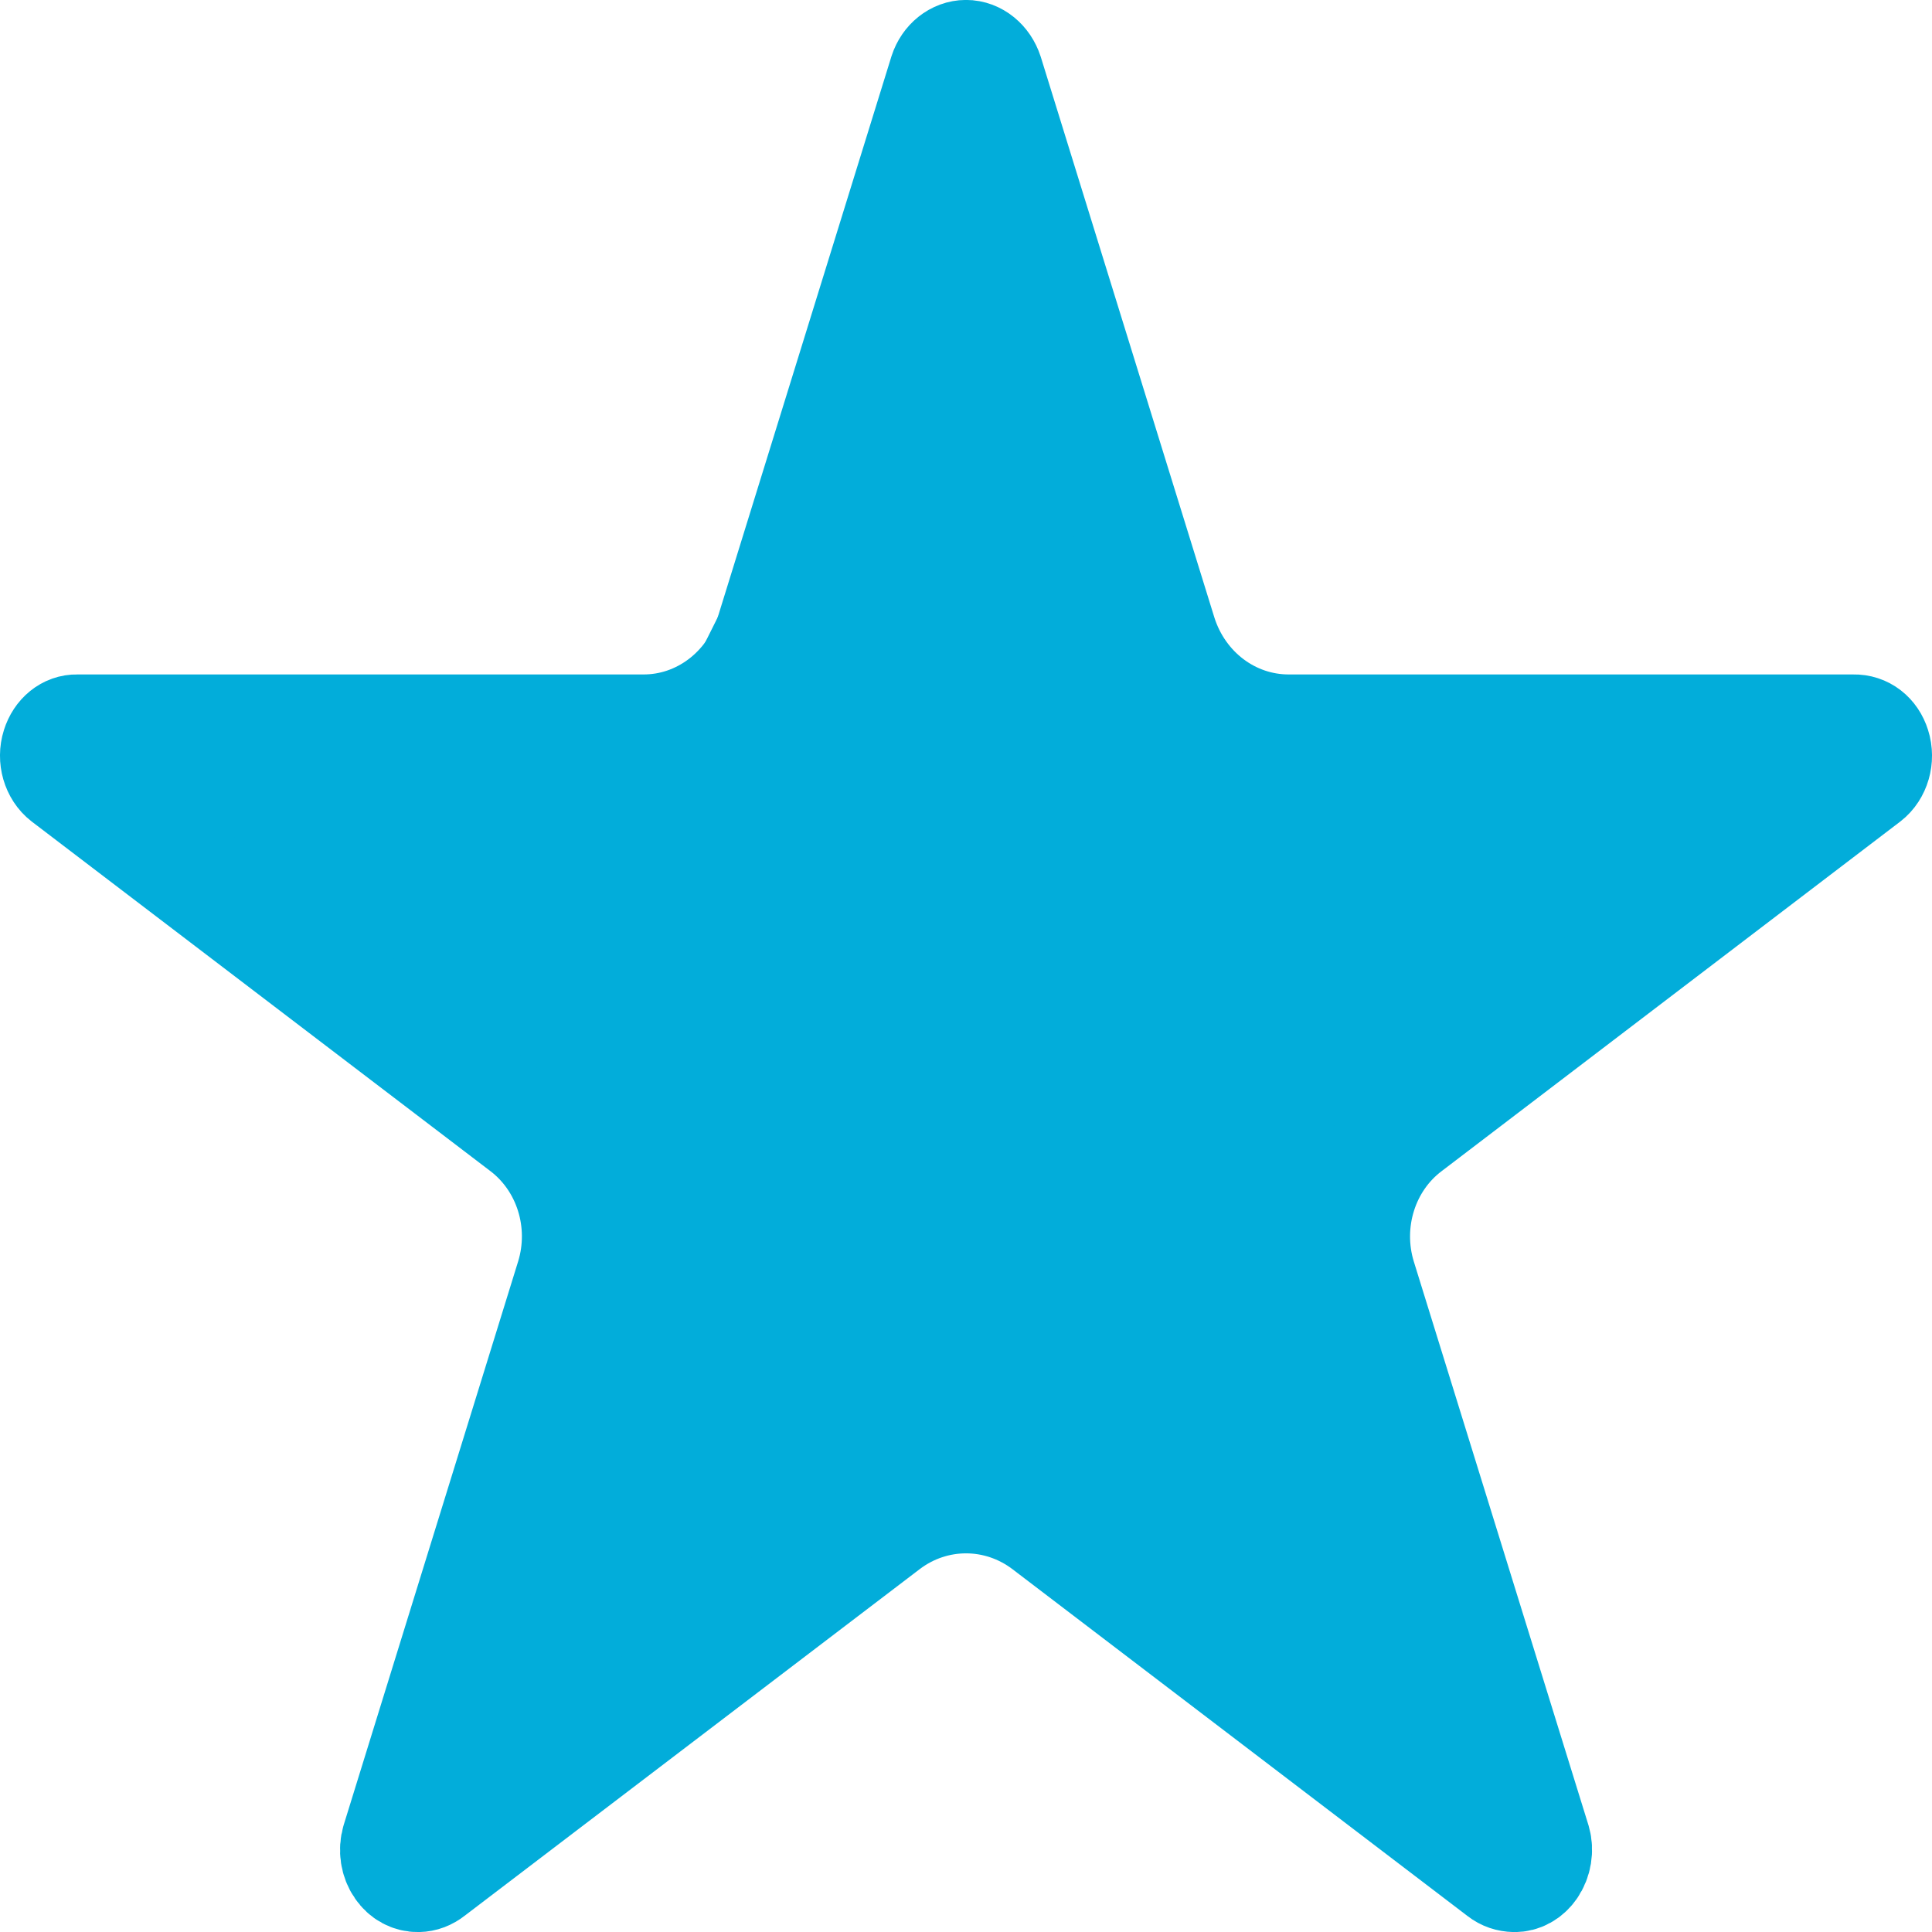 <?xml version="1.0" encoding="UTF-8"?>
<svg width="16px" height="16px" viewBox="0 0 16 16" version="1.1" xmlns="http://www.w3.org/2000/svg" xmlns:xlink="http://www.w3.org/1999/xlink">
    <!-- Generator: Sketch 53 (72520) - https://sketchapp.com -->
    <desc>Created with Sketch.</desc>
    <g id="Welcome" stroke="none" stroke-width="1" fill="none" fill-rule="evenodd">
        <g id="Group-7">
            <polygon id="Path-2" fill="#02ADDA" points="0.586 6 5.5 6 8 1 9.5 5.5 15.5 6 11.5 9.5 12.5 15 8.5 12.164 3.5 15.725 4.5 12.164 4.5 9.5"></polygon>
            <g id="Overrides/Icons/Icon-1" stroke="#02ADDA" stroke-width="0.917">
                <path d="M10.677,6.044 C10.194,6.046 9.77,5.725 9.62,5.253 L8.182,0.609 C8.151,0.515 8.077,0.458 8,0.458 C7.923,0.458 7.849,0.515 7.82,0.604 L6.379,5.257 C6.229,5.725 5.805,6.047 5.324,6.044 L0.637,6.044 C0.567,6.042 0.498,6.094 0.47,6.183 C0.439,6.28 0.472,6.386 0.542,6.44 L4.334,9.33 C4.714,9.616 4.871,10.121 4.729,10.582 L3.285,15.247 C3.263,15.321 3.276,15.403 3.318,15.463 C3.354,15.515 3.406,15.543 3.464,15.542 C3.5,15.541 3.535,15.529 3.57,15.501 L7.339,12.63 C7.732,12.331 8.268,12.331 8.662,12.63 L12.434,15.505 C12.465,15.529 12.5,15.541 12.542,15.542 C12.594,15.543 12.646,15.515 12.682,15.463 C12.724,15.403 12.737,15.321 12.717,15.251 L11.27,10.581 C11.129,10.121 11.286,9.616 11.664,9.332 L15.458,6.44 C15.528,6.386 15.561,6.28 15.53,6.183 C15.502,6.094 15.433,6.042 15.352,6.044 L10.677,6.044 Z" id="Star"></path>
            </g>
        </g>
    </g>
</svg>